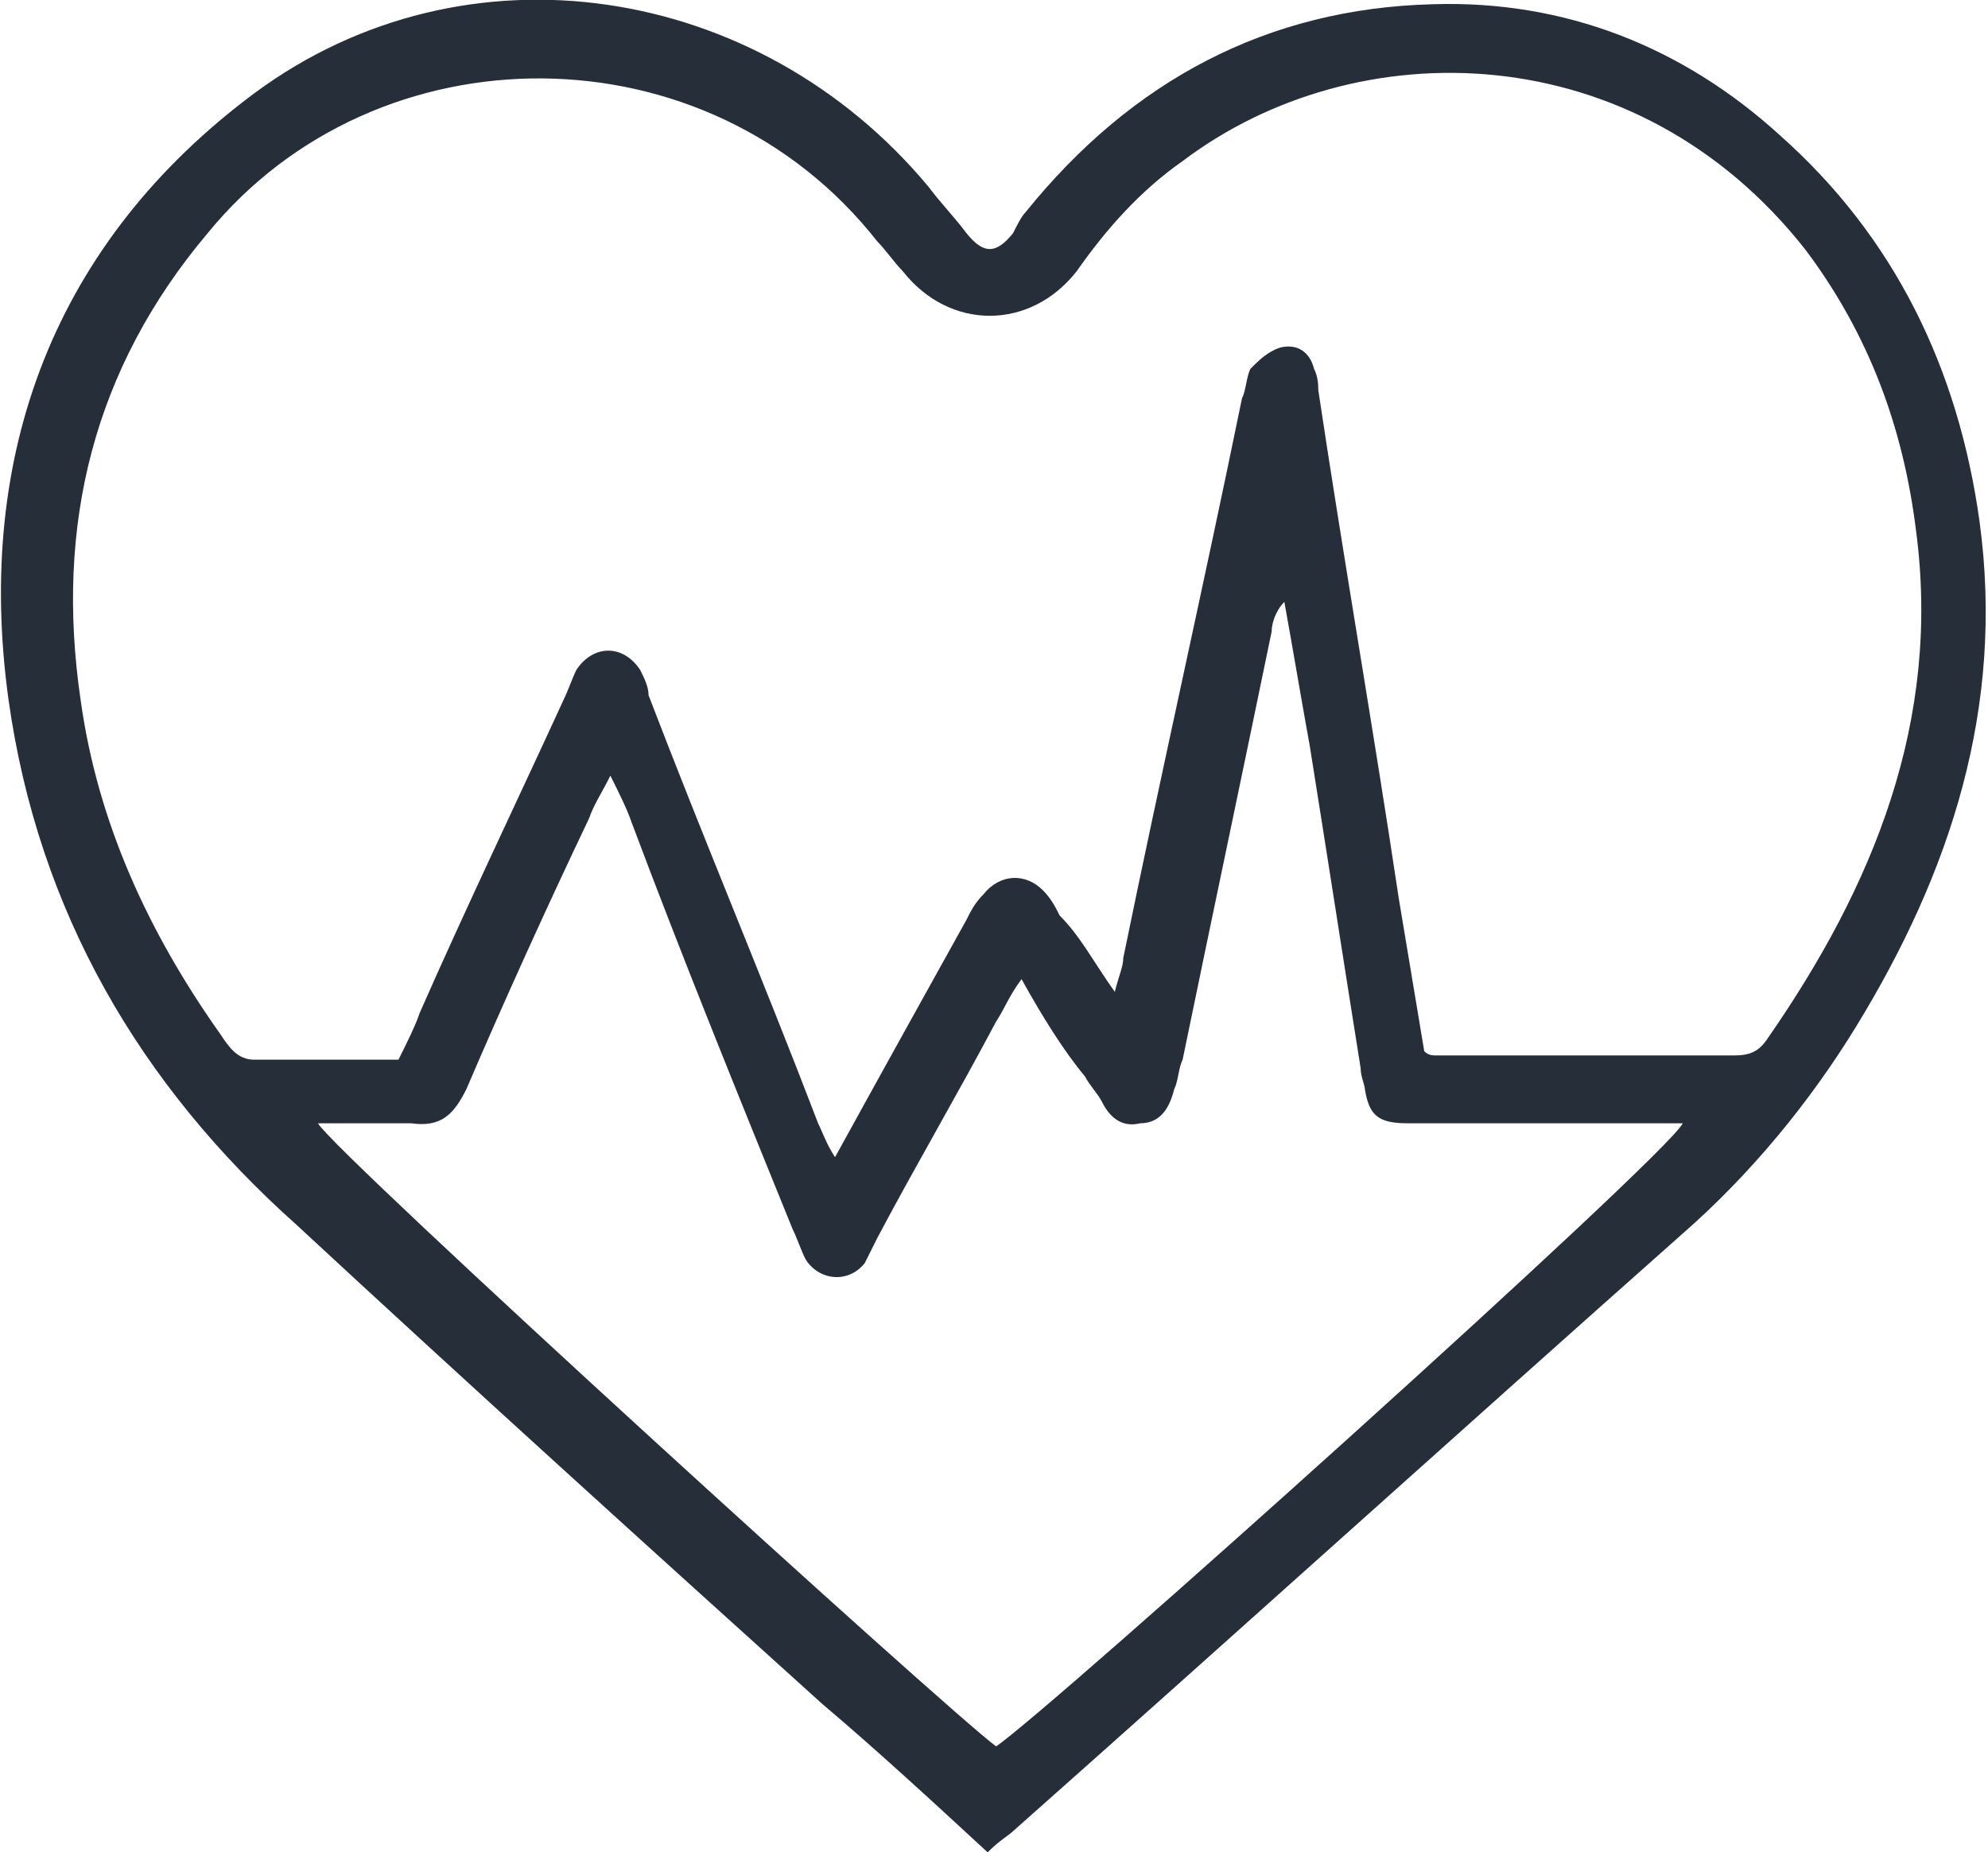 <!-- Generator: Adobe Illustrator 21.0.2, SVG Export Plug-In  -->
<svg version="1.1"
	 xmlns="http://www.w3.org/2000/svg" xmlns:xlink="http://www.w3.org/1999/xlink" xmlns:a="http://ns.adobe.com/AdobeSVGViewerExtensions/3.0/"
	 x="0px" y="0px" width="46.9px" height="43.7px" viewBox="0 0 46.9 43.7" style="enable-background:new 0 0 46.9 43.7;"
	 xml:space="preserve">
<style type="text/css">
	.st0{fill:#262E39;}
</style>
<defs>
</defs>
<path class="st0" d="M23.3,43.7c-1.3-1.2-2.6-2.4-3.9-3.5c-4.1-3.7-8.3-7.5-12.4-11.3c-3.7-3.3-6.1-7.4-6.8-12.4
	C-0.6,10.7,1.3,5.7,6,2.2C11-1.5,17.9-0.4,21.9,4.4c0.3,0.4,0.6,0.7,0.9,1.1c0.4,0.5,0.7,0.5,1.1,0C24,5.3,24.1,5.1,24.2,5
	c2.5-3.1,5.7-4.8,9.6-4.9c3.1-0.1,5.9,1,8.2,3.1c2.7,2.4,4.2,5.5,4.7,9.1c0.6,4.4-0.7,8.3-2.9,11.9c-1.1,1.8-2.5,3.5-4.1,4.9
	c-5.3,4.7-10.5,9.4-15.8,14.1C23.8,43.3,23.6,43.4,23.3,43.7z M26.3,23.4c0.1-0.4,0.2-0.6,0.2-0.8c0.9-4.4,1.9-8.8,2.8-13.2
	c0.1-0.2,0.1-0.5,0.2-0.7c0.2-0.2,0.4-0.4,0.7-0.5c0.4-0.1,0.7,0.1,0.8,0.5c0.1,0.2,0.1,0.4,0.1,0.5c0.6,4,1.3,8,1.9,12
	c0.2,1.2,0.4,2.4,0.6,3.6c0.1,0.1,0.2,0.1,0.3,0.1c2.3,0,4.7,0,7,0c0.4,0,0.6-0.1,0.8-0.4c2.5-3.6,4.1-7.5,3.5-12
	c-0.3-2.4-1.1-4.6-2.6-6.6C38.6,0.8,32,0.7,27.9,3.8c-1,0.7-1.8,1.6-2.5,2.6c-1.1,1.4-3,1.4-4.1,0c-0.2-0.2-0.4-0.5-0.6-0.7
	c-4-5.1-11.8-5.1-15.8-0.2c-2.7,3.2-3.6,6.9-3,11c0.4,2.9,1.6,5.5,3.3,7.9c0.2,0.3,0.4,0.6,0.8,0.6c1.1,0,2.2,0,3.4,0
	c0.2-0.4,0.4-0.8,0.5-1.1c1.1-2.5,2.3-5,3.4-7.4c0.1-0.2,0.2-0.5,0.3-0.7c0.4-0.6,1.1-0.6,1.5,0c0.1,0.2,0.2,0.4,0.2,0.6
	c1.3,3.4,2.7,6.7,4,10.1c0.1,0.2,0.2,0.5,0.4,0.8c1.1-2,2.1-3.8,3.1-5.6c0.1-0.2,0.2-0.4,0.4-0.6c0.4-0.5,1-0.5,1.4-0.1
	c0.2,0.2,0.3,0.4,0.4,0.6C25.5,22.1,25.8,22.7,26.3,23.4z M24.1,23.1c-0.3,0.4-0.4,0.7-0.6,1c-0.9,1.7-1.9,3.4-2.8,5.1
	c-0.1,0.2-0.2,0.4-0.3,0.6c-0.4,0.5-1.1,0.4-1.4-0.1c-0.1-0.2-0.2-0.5-0.3-0.7c-1.3-3.2-2.6-6.4-3.8-9.6c-0.1-0.3-0.3-0.7-0.5-1.1
	c-0.2,0.4-0.4,0.7-0.5,1c-1,2.1-2,4.3-2.9,6.4c-0.3,0.6-0.6,0.9-1.3,0.8c-0.7,0-1.5,0-2.2,0c0.4,0.7,14.9,13.9,16,14.7
	c1.2-0.8,15.8-13.9,16.2-14.7c-0.9,0-1.6,0-2.4,0c-1.4,0-2.7,0-4.1,0c-0.7,0-0.9-0.2-1-0.8c0-0.1-0.1-0.3-0.1-0.5
	c-0.4-2.5-0.8-5.1-1.2-7.6c-0.2-1.1-0.4-2.3-0.6-3.4c-0.2,0.2-0.3,0.5-0.3,0.7c-0.7,3.4-1.4,6.7-2.1,10.1c-0.1,0.2-0.1,0.5-0.2,0.7
	c-0.1,0.4-0.3,0.8-0.8,0.8c-0.4,0.1-0.7-0.1-0.9-0.5c-0.1-0.2-0.3-0.4-0.4-0.6C25.1,24.8,24.6,24,24.1,23.1z"/>
</svg>
